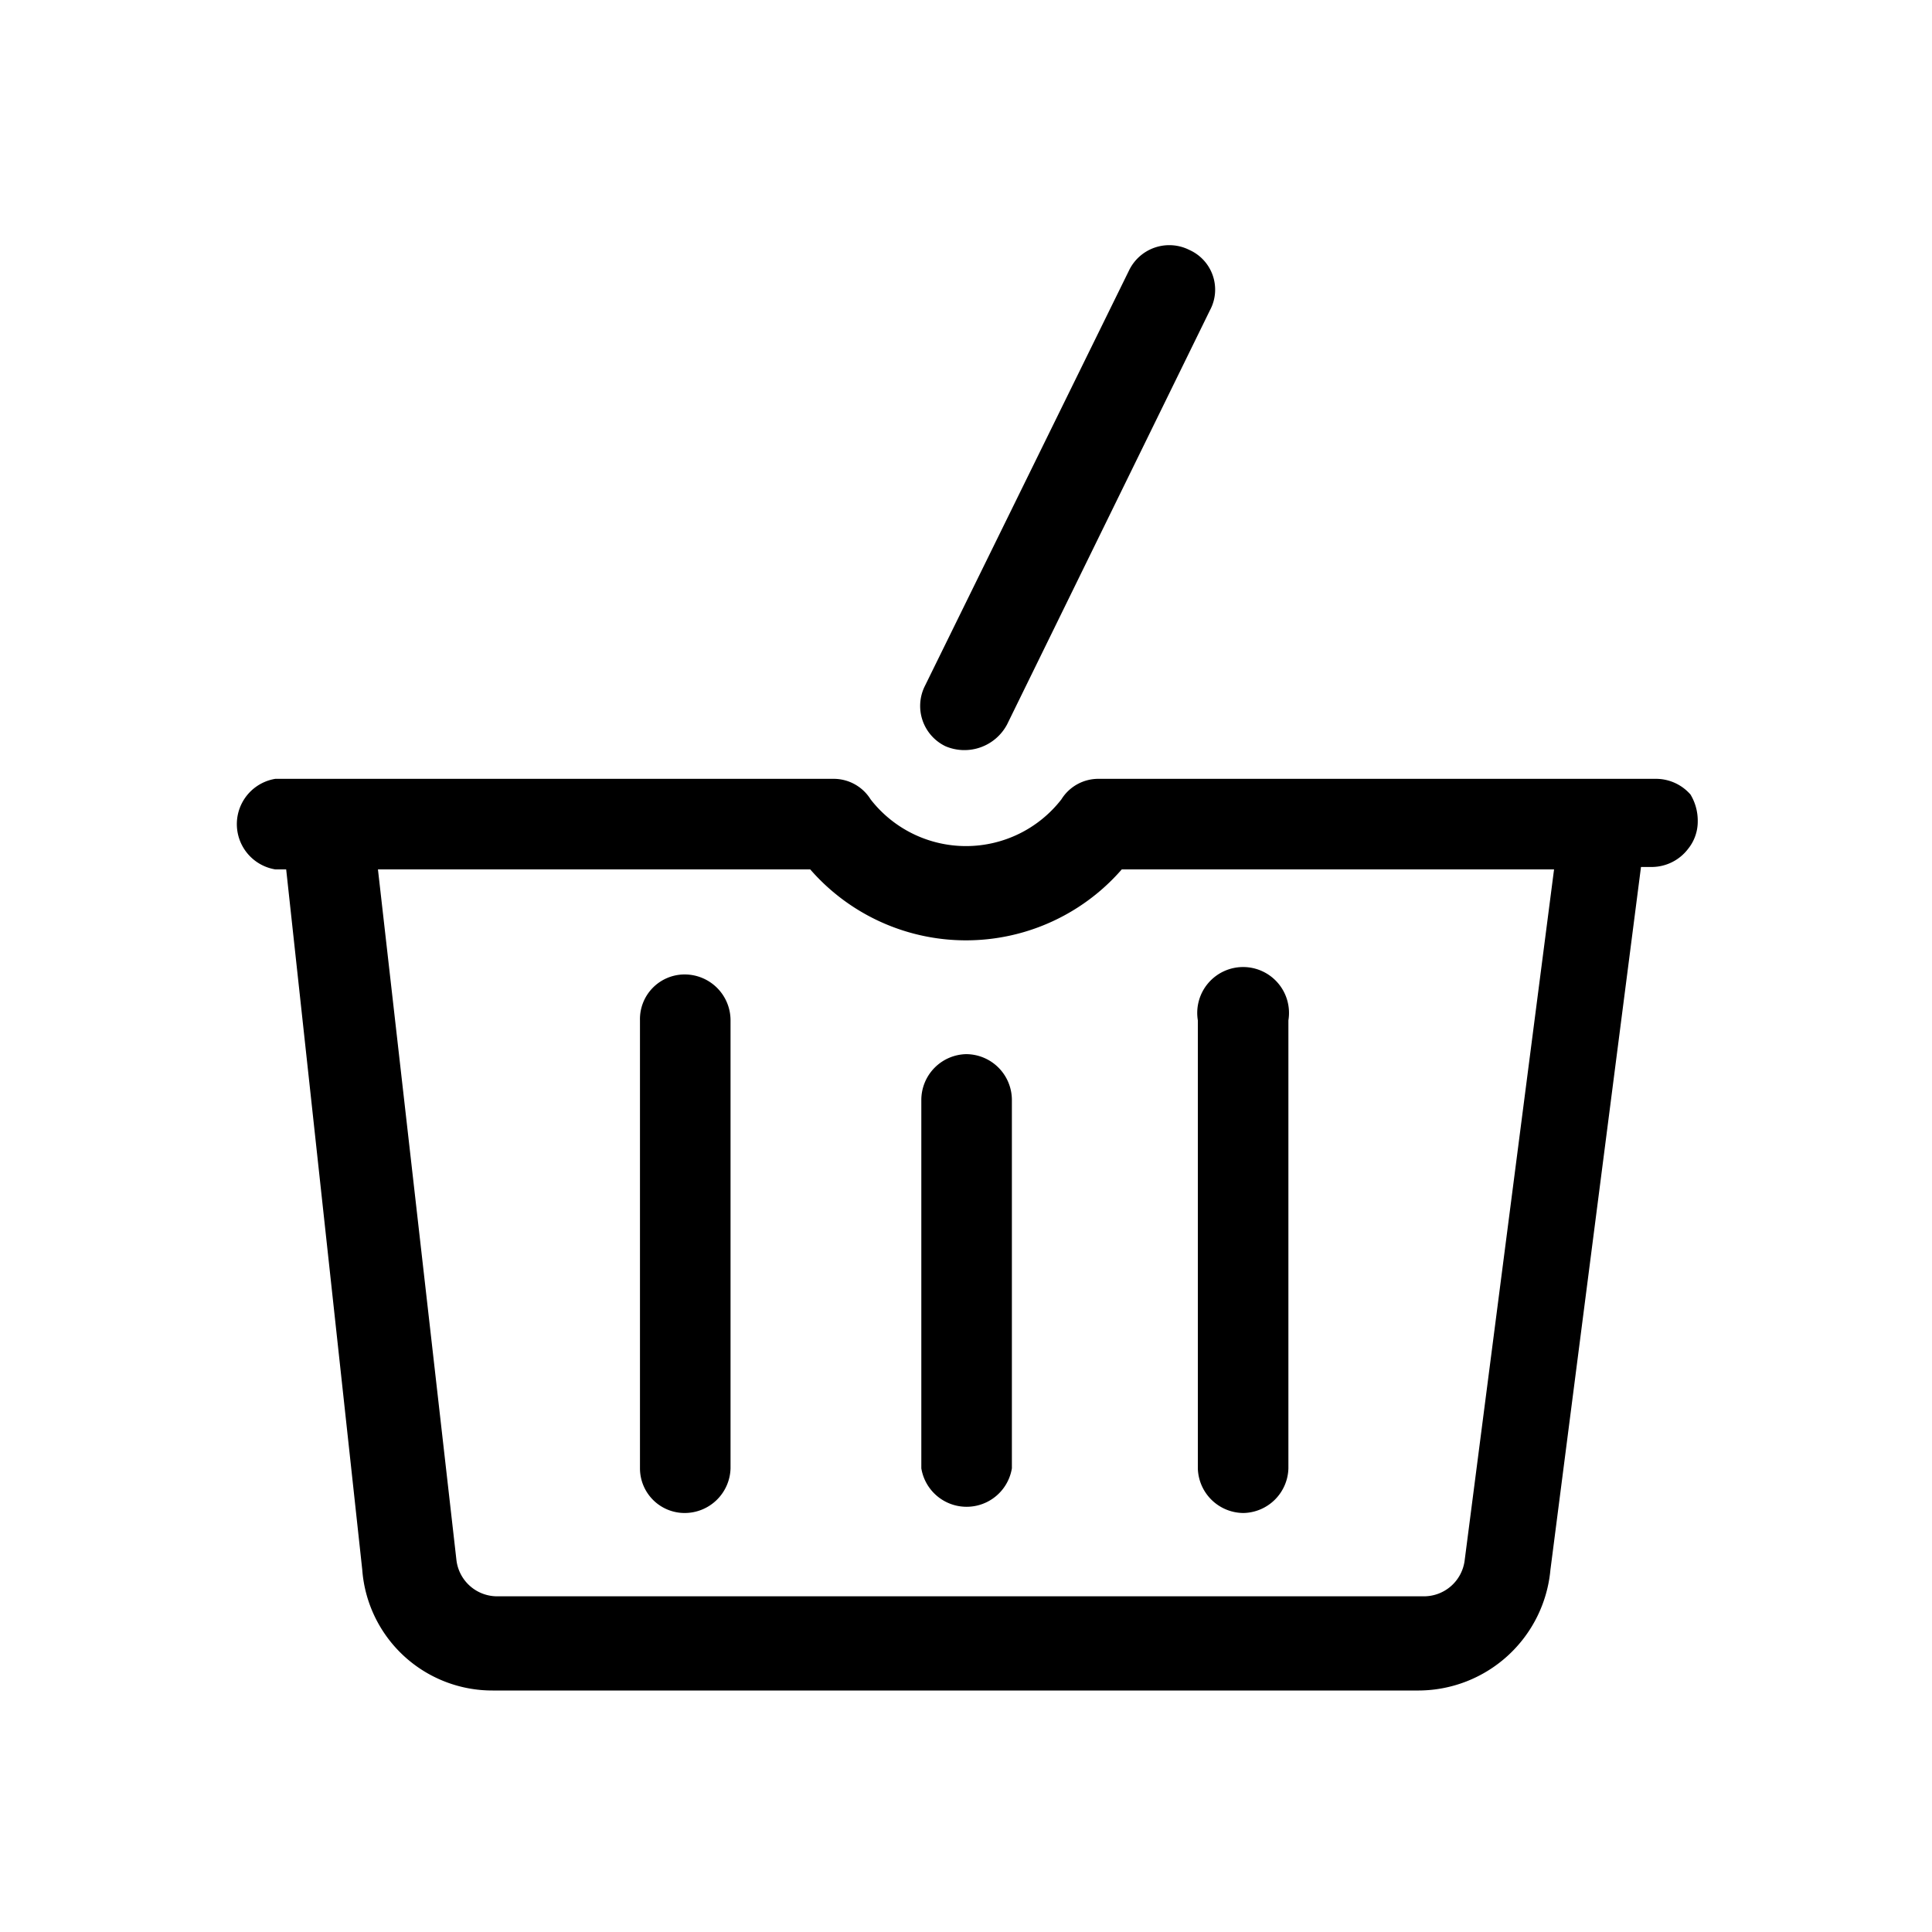 <svg xmlns="http://www.w3.org/2000/svg" viewBox="0 0 16 16"><path d="M10.3 12.53a.38.38 0 0 0 .37-.37V8.45a.38.38 0 1 0-.75 0v3.71a.38.38 0 0 0 .38.37z"/><path d="M8 8.73a.38.38 0 0 0-.37.38v3.05a.38.38 0 0 0 .75 0V9.11A.38.38 0 0 0 8 8.73z"/><path d="M5.67 8.07a.37.37 0 0 0-.37.38v3.71a.37.37 0 0 0 .37.37.38.38 0 0 0 .38-.37V8.45a.38.38 0 0 0-.38-.38z"/><path d="M13.72 6.45H9.1a.36.36 0 0 0-.31.17 1 1 0 0 1-1.58 0 .36.36 0 0 0-.31-.17H2.28a.38.38 0 0 0 0 .75h.09L3 13a1.08 1.08 0 0 0 1.08 1h7.67a1.1 1.1 0 0 0 1.09-1l.75-5.82h.09a.38.38 0 0 0 .3-.15.36.36 0 0 0 .08-.23.42.42 0 0 0-.06-.22.38.38 0 0 0-.28-.13zm-1.59 6.47a.34.34 0 0 1-.34.3H4.12a.34.34 0 0 1-.34-.3L3.13 7.2h3.58a1.71 1.71 0 0 0 2.58 0h3.58z"/><path d="M7.83 6.18a.37.37 0 0 1-.17-.5l1.69-3.44a.37.37 0 0 1 .5-.17.36.36 0 0 1 .17.5L8.34 6a.4.4 0 0 1-.51.18z"/></svg>